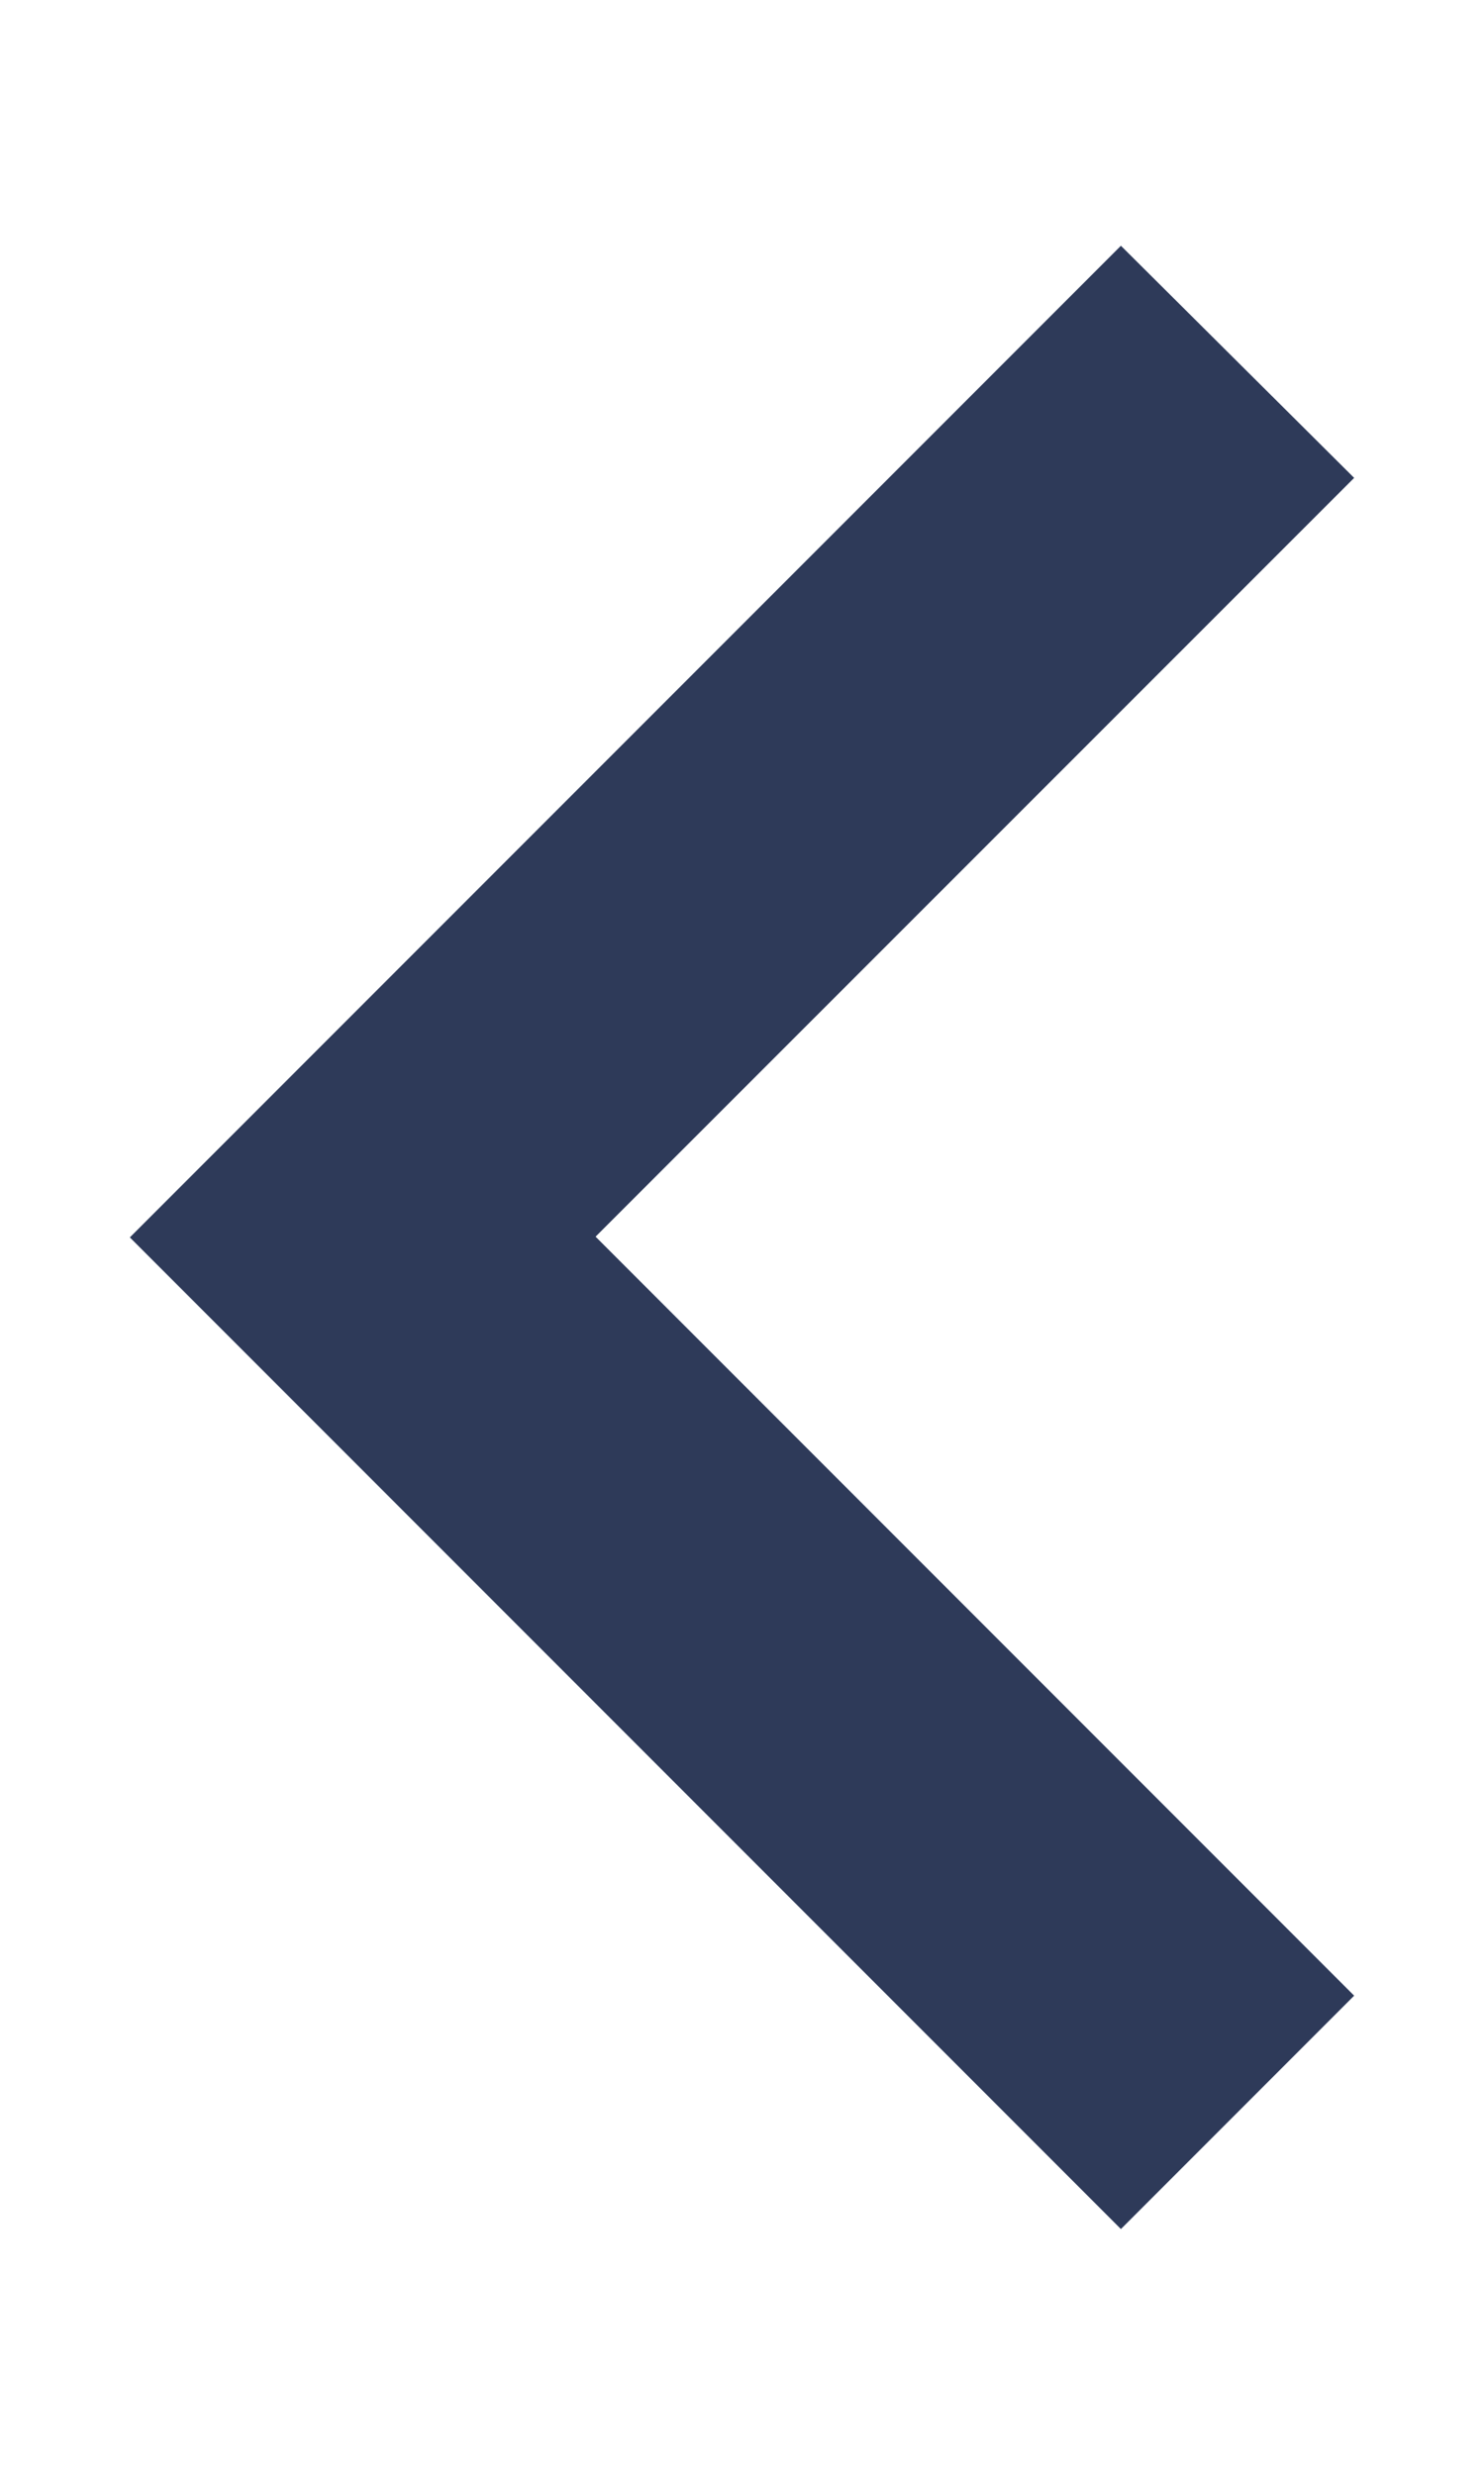 <svg width="6" height="10" viewBox="0 0 6 10" fill="none" xmlns="http://www.w3.org/2000/svg">
<path d="M0.525 5L4.532 9.007L5.475 8.064L2.408 4.997L5.475 1.931L4.532 0.993L0.525 5Z" fill="#2E3A59"/>
</svg>
